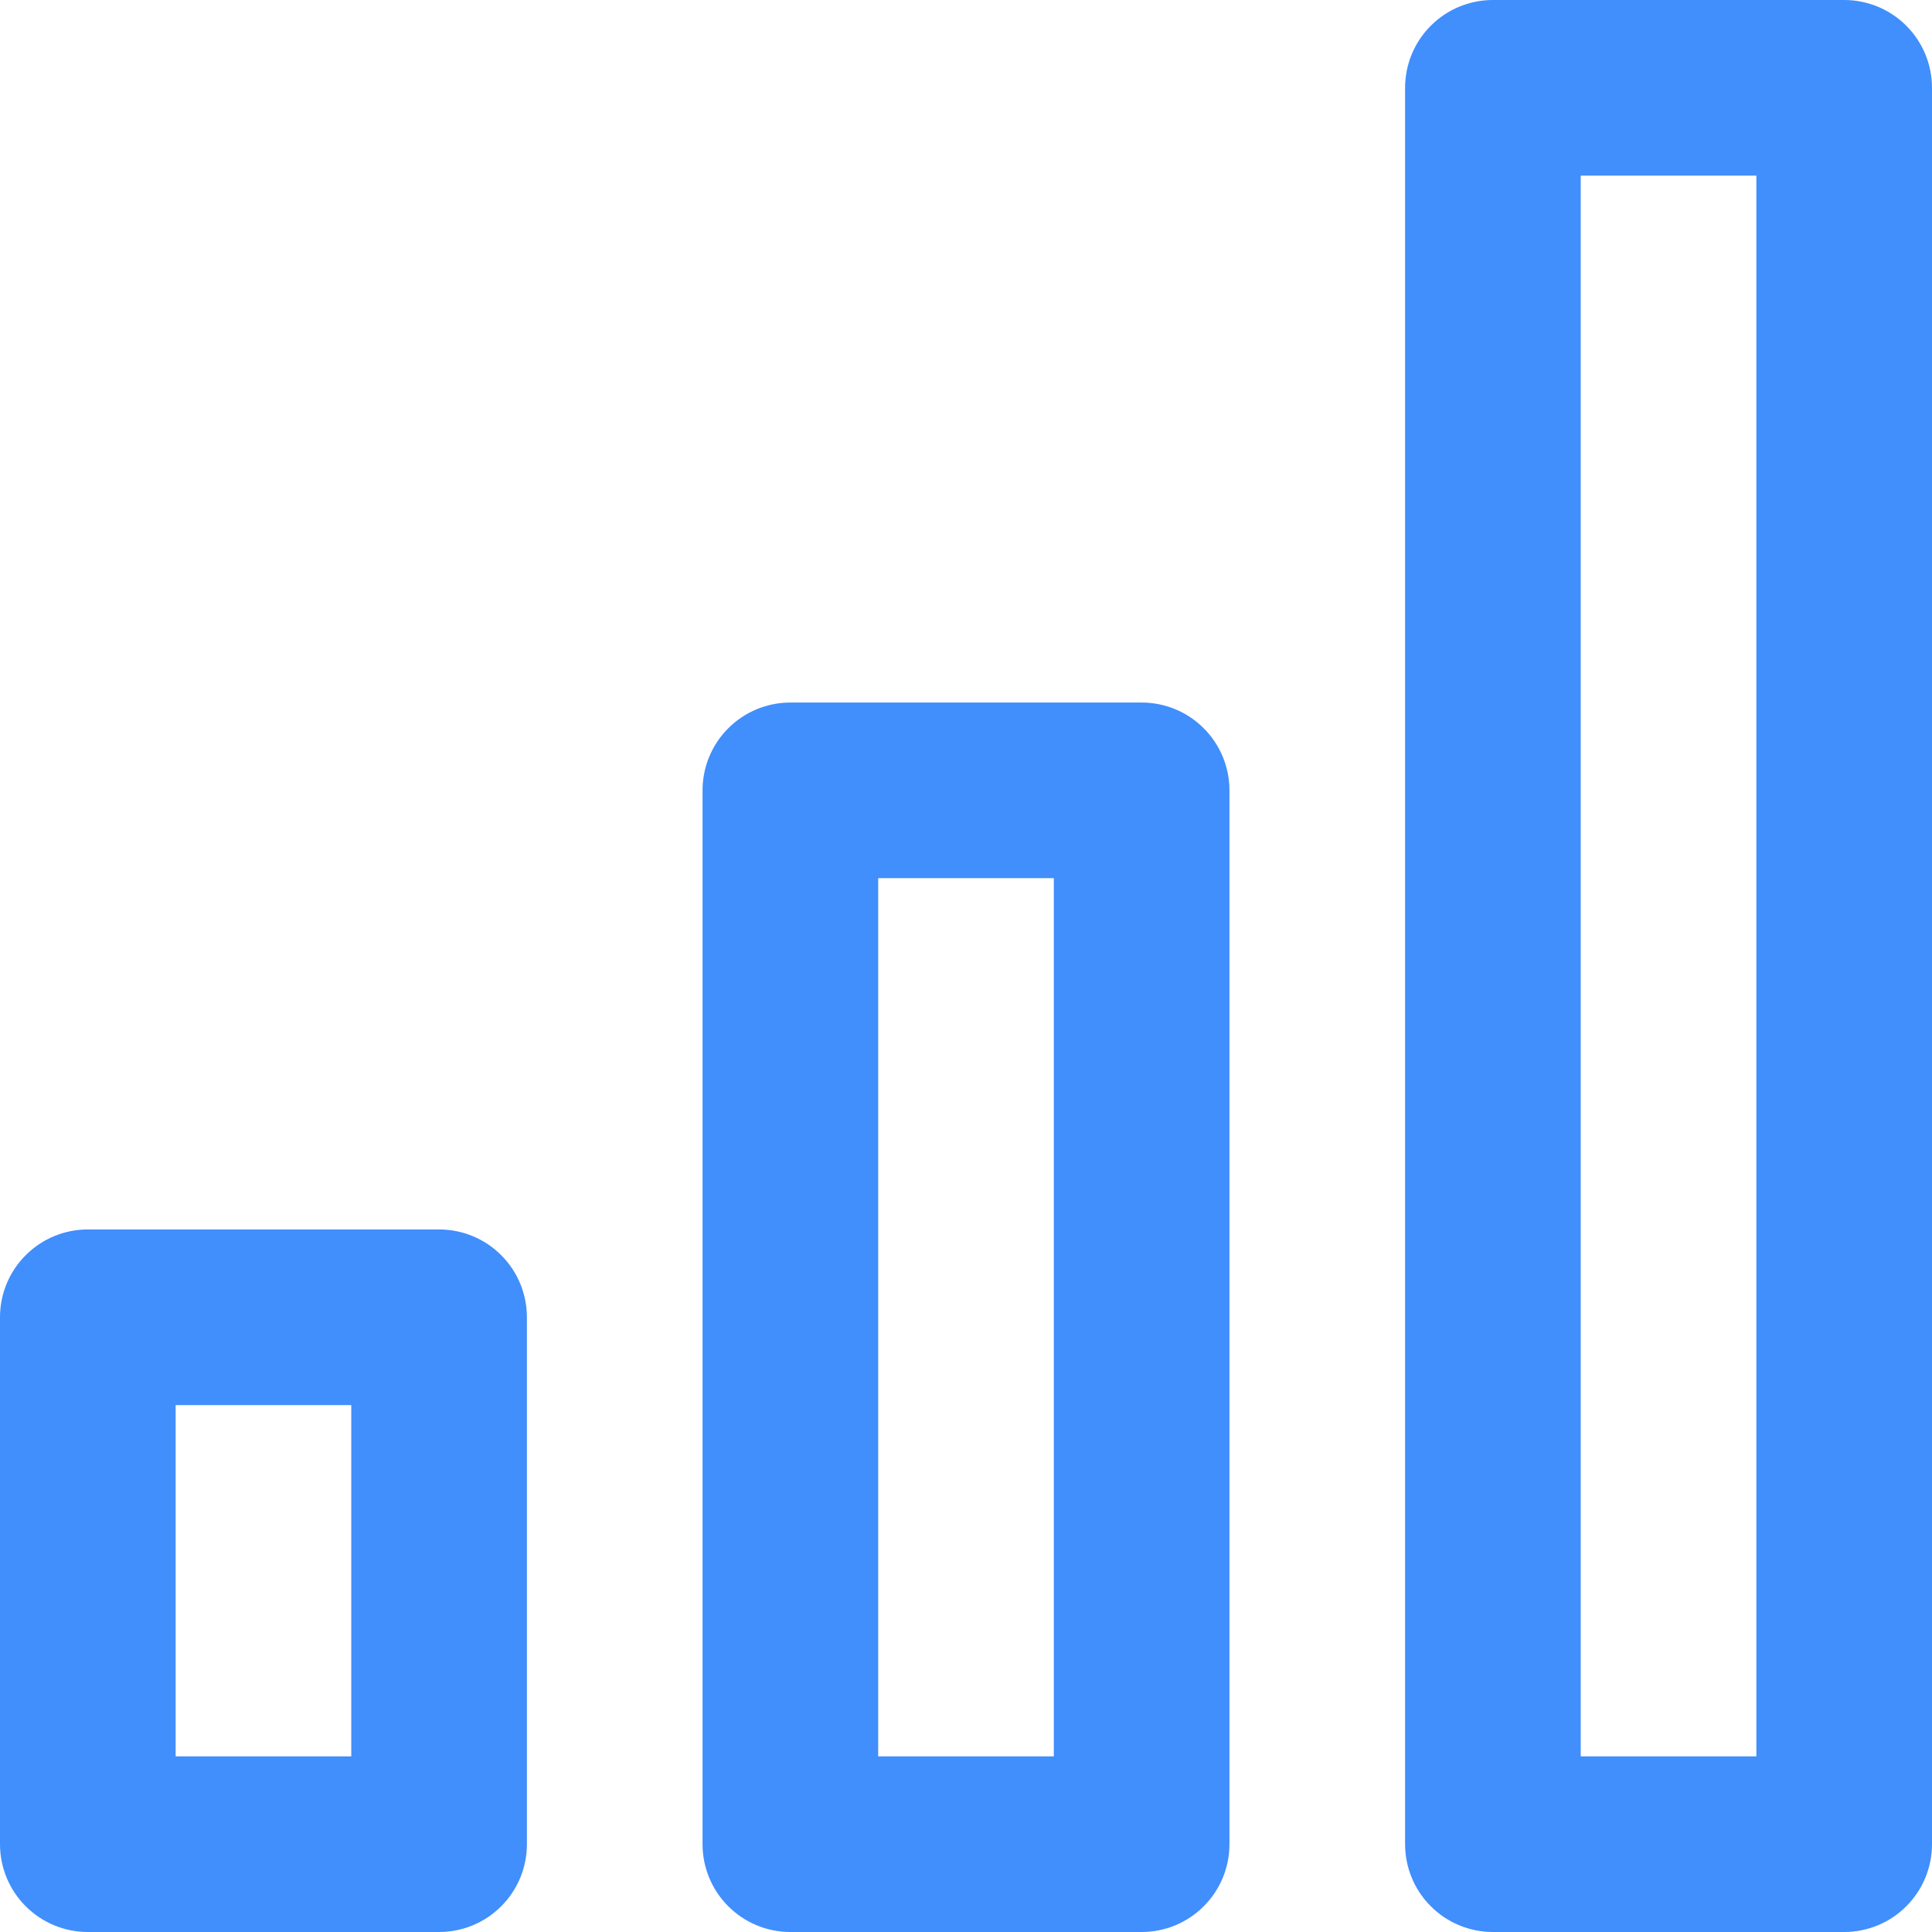 <svg width="22" height="22" viewBox="0 0 22 22" fill="none" xmlns="http://www.w3.org/2000/svg">
<path d="M13 8H9C8.735 8 8.48 8.105 8.293 8.293C8.105 8.48 8 8.735 8 9V21C8 21.265 8.105 21.52 8.293 21.707C8.48 21.895 8.735 22 9 22H13C13.265 22 13.52 21.895 13.707 21.707C13.895 21.52 14 21.265 14 21V9C14 8.735 13.895 8.48 13.707 8.293C13.52 8.105 13.265 8 13 8ZM12 20H10V10H12V20ZM21 0H17C16.735 0 16.48 0.105 16.293 0.293C16.105 0.48 16 0.735 16 1V21C16 21.265 16.105 21.52 16.293 21.707C16.48 21.895 16.735 22 17 22H21C21.265 22 21.52 21.895 21.707 21.707C21.895 21.52 22 21.265 22 21V1C22 0.735 21.895 0.48 21.707 0.293C21.52 0.105 21.265 0 21 0ZM20 20H18V2H20V20ZM5 14H1C0.735 14 0.48 14.105 0.293 14.293C0.105 14.48 0 14.735 0 15V21C0 21.265 0.105 21.52 0.293 21.707C0.48 21.895 0.735 22 1 22H5C5.265 22 5.52 21.895 5.707 21.707C5.895 21.52 6 21.265 6 21V15C6 14.735 5.895 14.48 5.707 14.293C5.52 14.105 5.265 14 5 14ZM4 20H2V16H4V20Z" fill="#418efd"/>
</svg>
